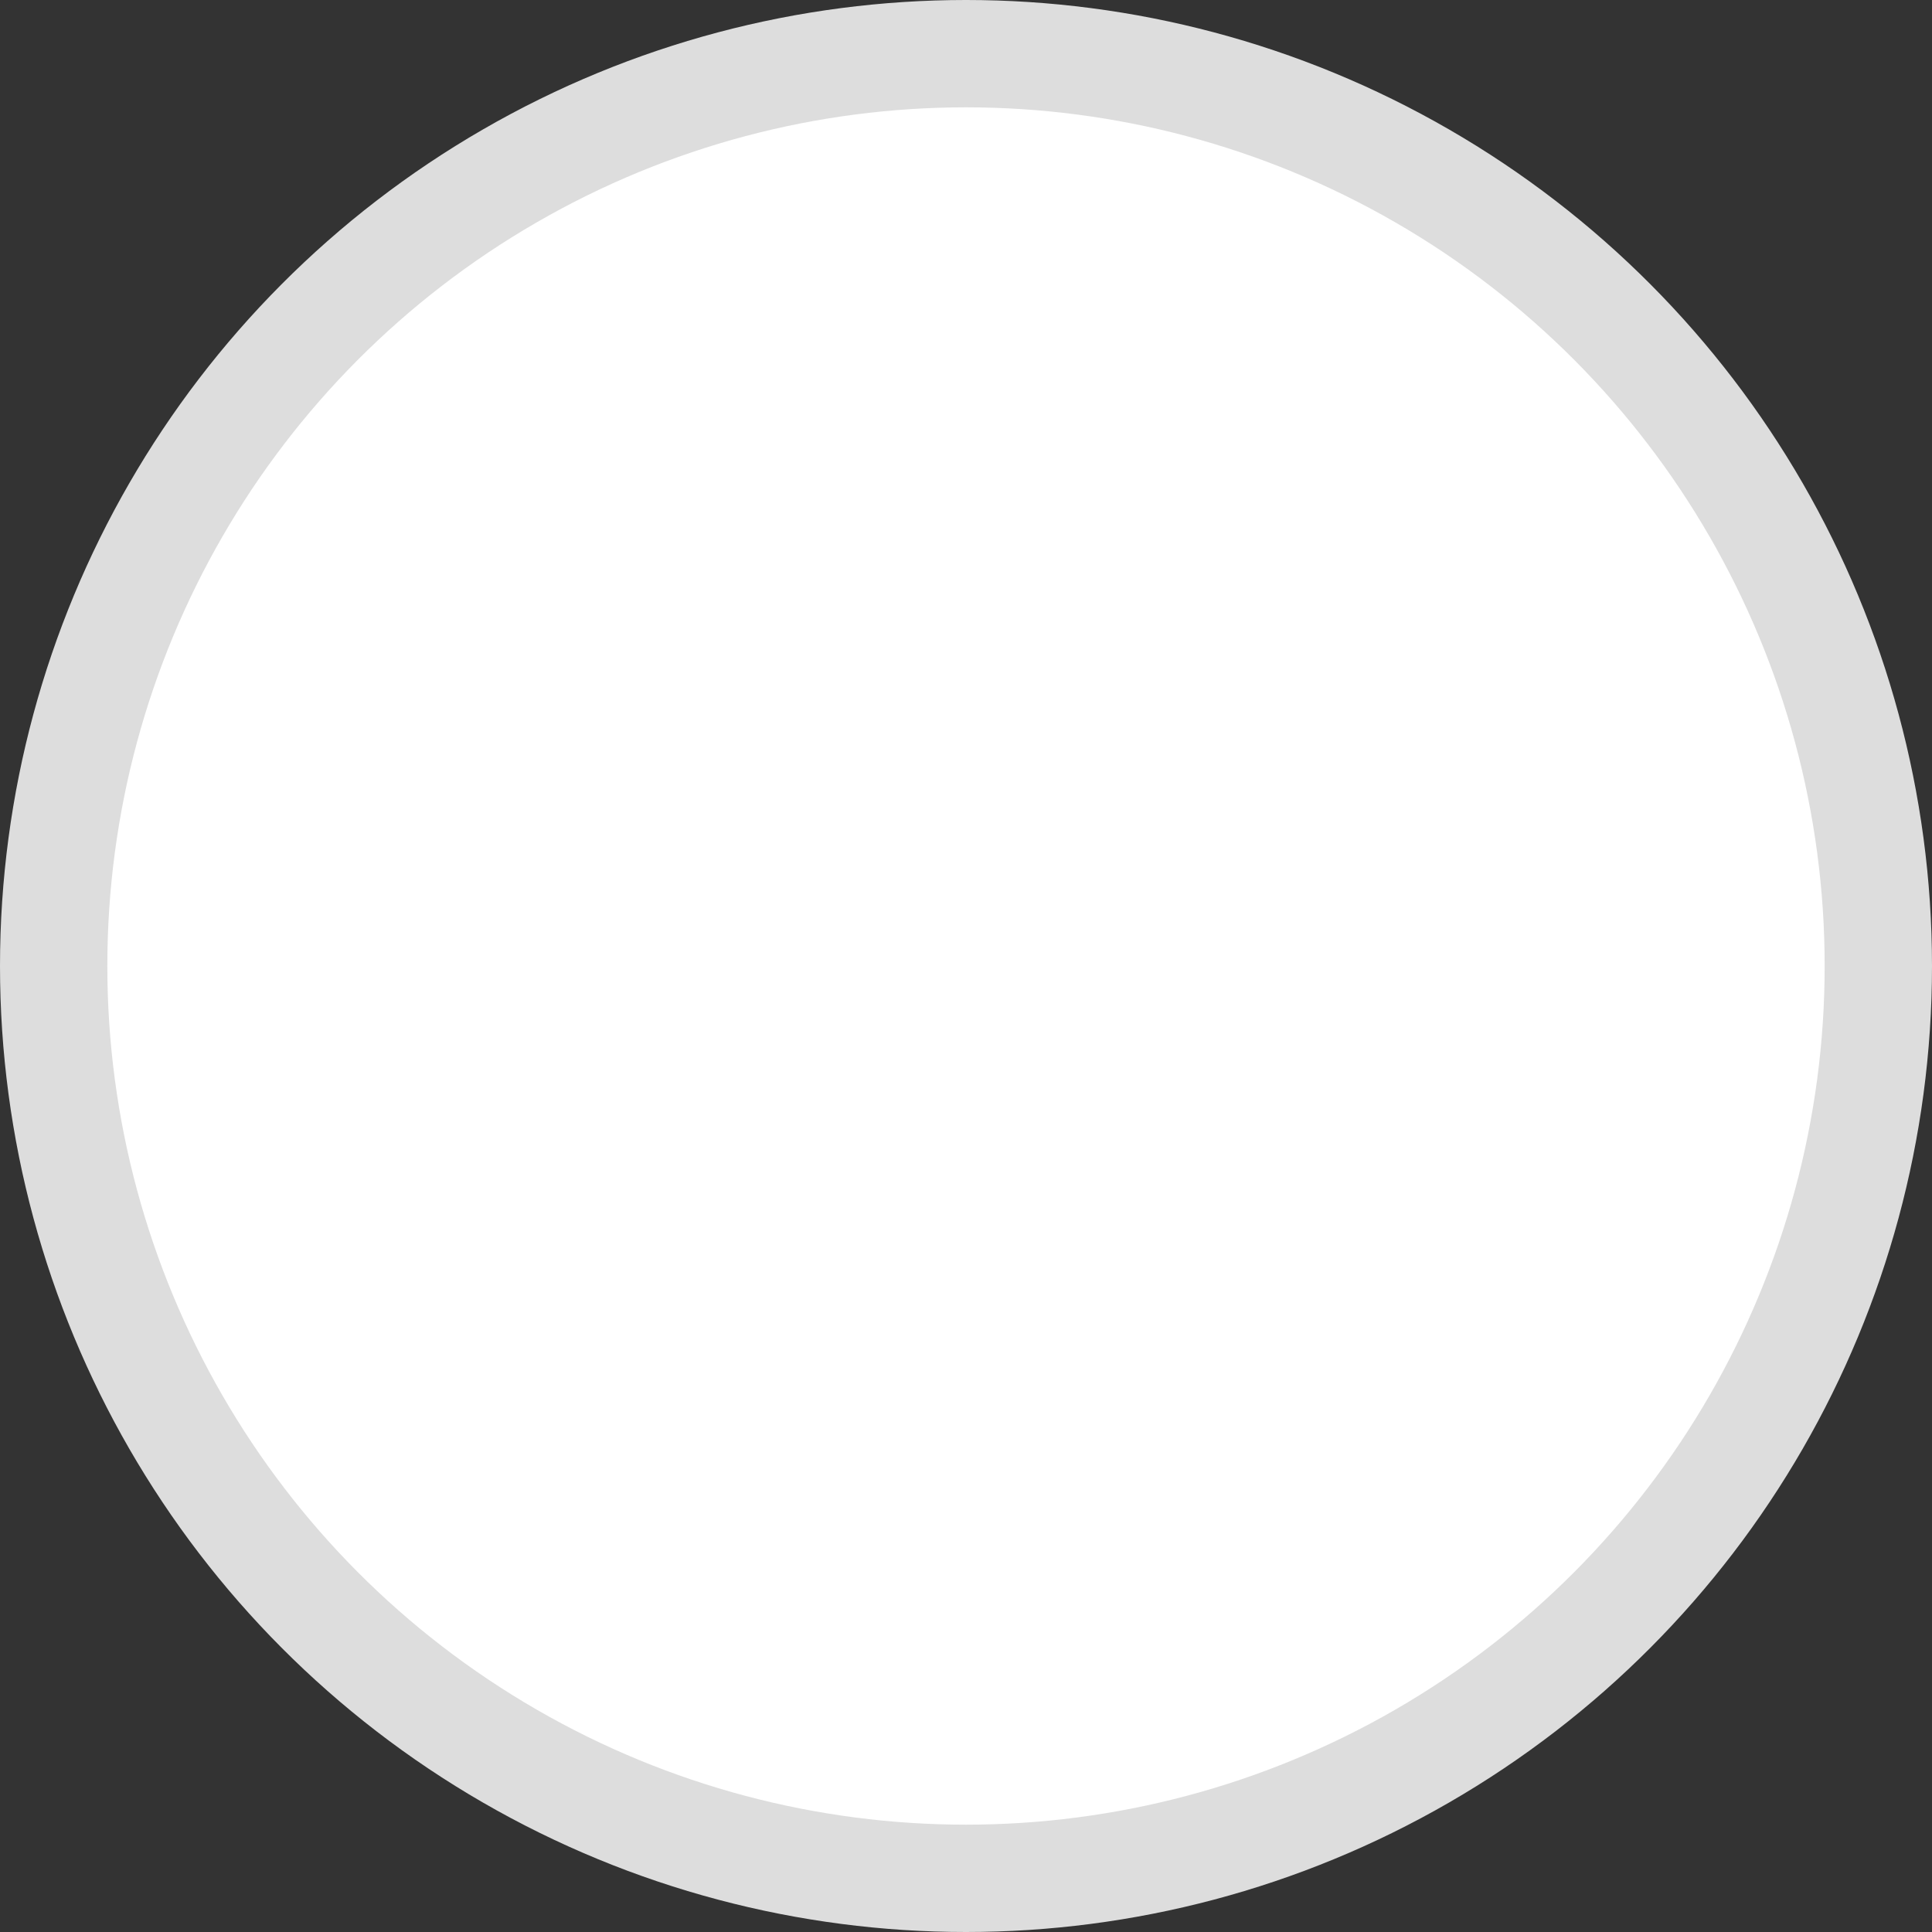 <svg xmlns="http://www.w3.org/2000/svg" width="36" height="36" fill="none" viewBox="0 0 36 36"><rect x="0" y="0" width="36" height="36" fill="#333333" stroke="none"/><circle cx="18" cy="18" r="17" fill="#fff" stroke="#DDD" stroke-width="2"/></svg>